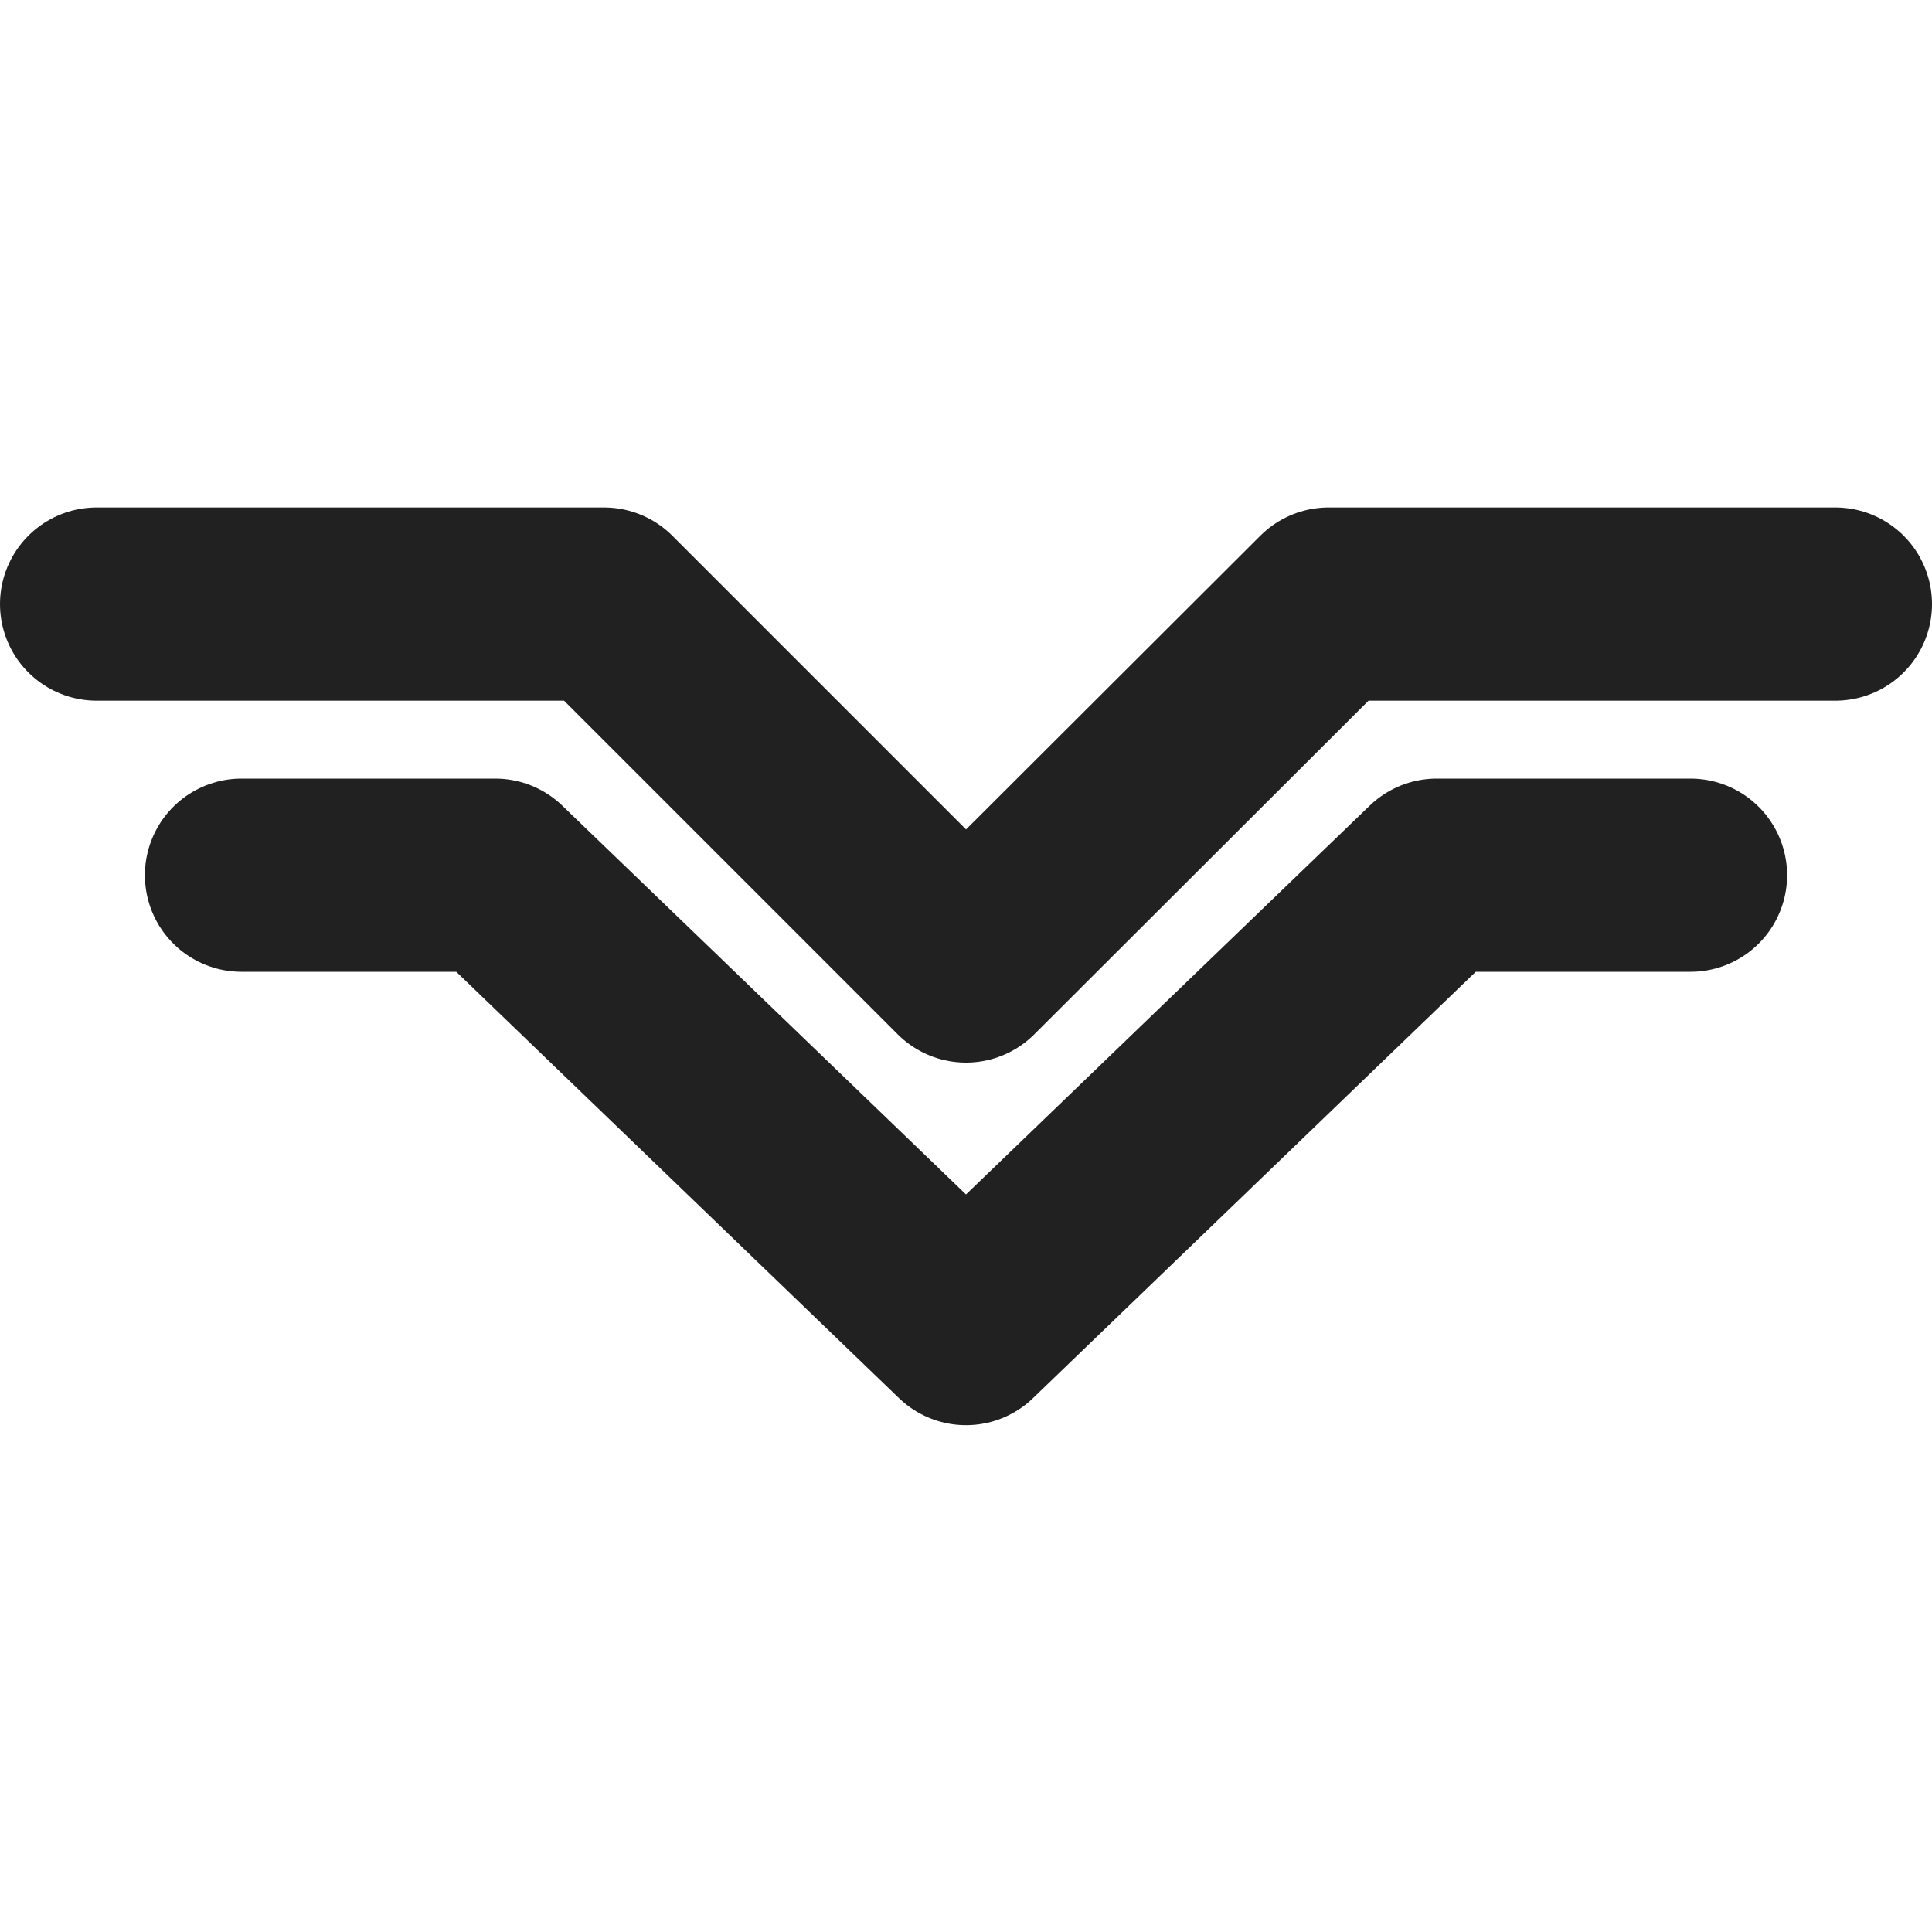 <!-- Copyright (c) 2023 Jan Stehno -->
<svg xmlns="http://www.w3.org/2000/svg" viewBox="0 0 30 30">
    <polyline points="1.5 9.38 9.38 9.38 15 15 20.63 9.38 28.5 9.38" fill="none" stroke="#212121"
        stroke-linecap="round" stroke-linejoin="round" stroke-width="3" />
    <polyline points="3.75 13.59 7.69 13.59 15 20.63 22.31 13.59 26.25 13.59" fill="none"
        stroke="#212121" stroke-linecap="round" stroke-linejoin="round" stroke-width="3" />
    <rect width="30" height="30" fill="none" />
</svg>